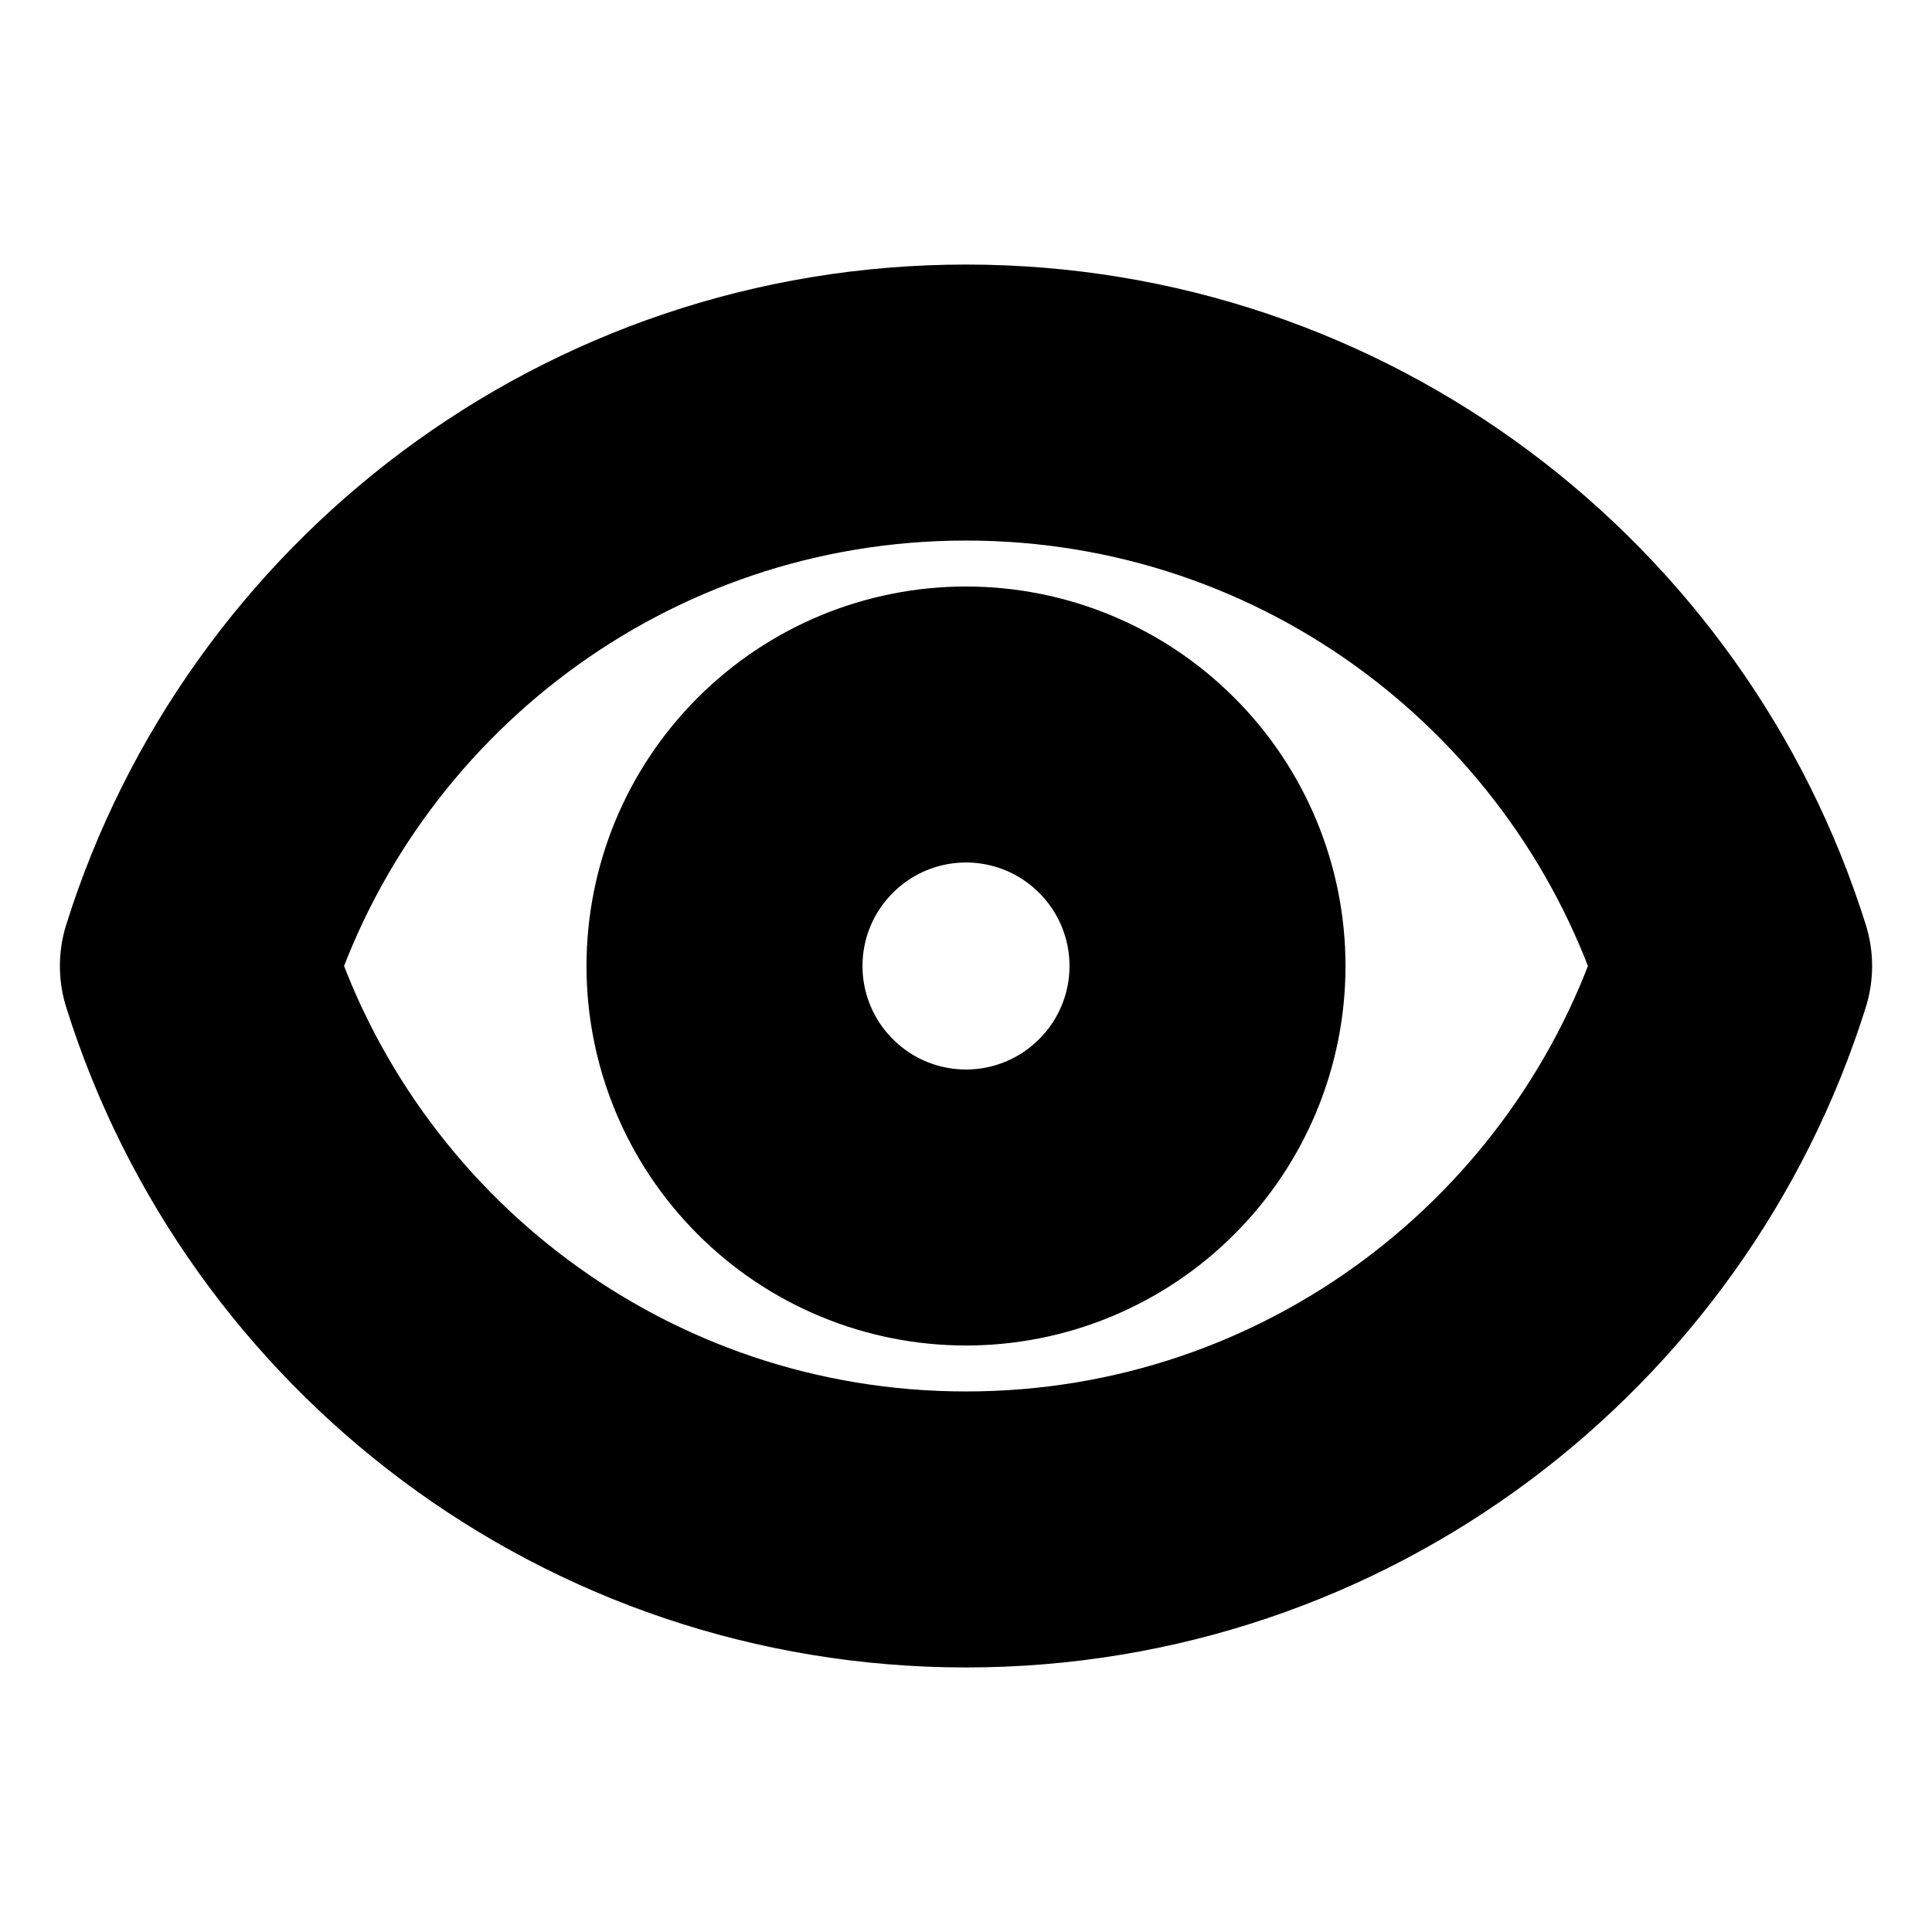 <svg width="14" height="14" viewBox="0 0 14 14" fill="none" xmlns="http://www.w3.org/2000/svg">
<path d="M8.75 7C8.75 7.464 8.566 7.909 8.237 8.237C7.909 8.566 7.464 8.75 7 8.75C6.536 8.75 6.091 8.566 5.763 8.237C5.434 7.909 5.25 7.464 5.25 7C5.25 6.536 5.434 6.091 5.763 5.763C6.091 5.434 6.536 5.25 7 5.25C7.464 5.25 7.909 5.434 8.237 5.763C8.566 6.091 8.75 6.536 8.75 7V7Z" stroke="black" stroke-width="2" stroke-linecap="round" stroke-linejoin="round"/>
<path d="M1.434 7C2.177 4.633 4.388 2.917 7 2.917C9.612 2.917 11.823 4.633 12.566 7C11.823 9.367 9.612 11.083 7 11.083C4.388 11.083 2.177 9.367 1.434 7V7Z" stroke="black" stroke-width="2" stroke-linecap="round" stroke-linejoin="round"/>
</svg>
